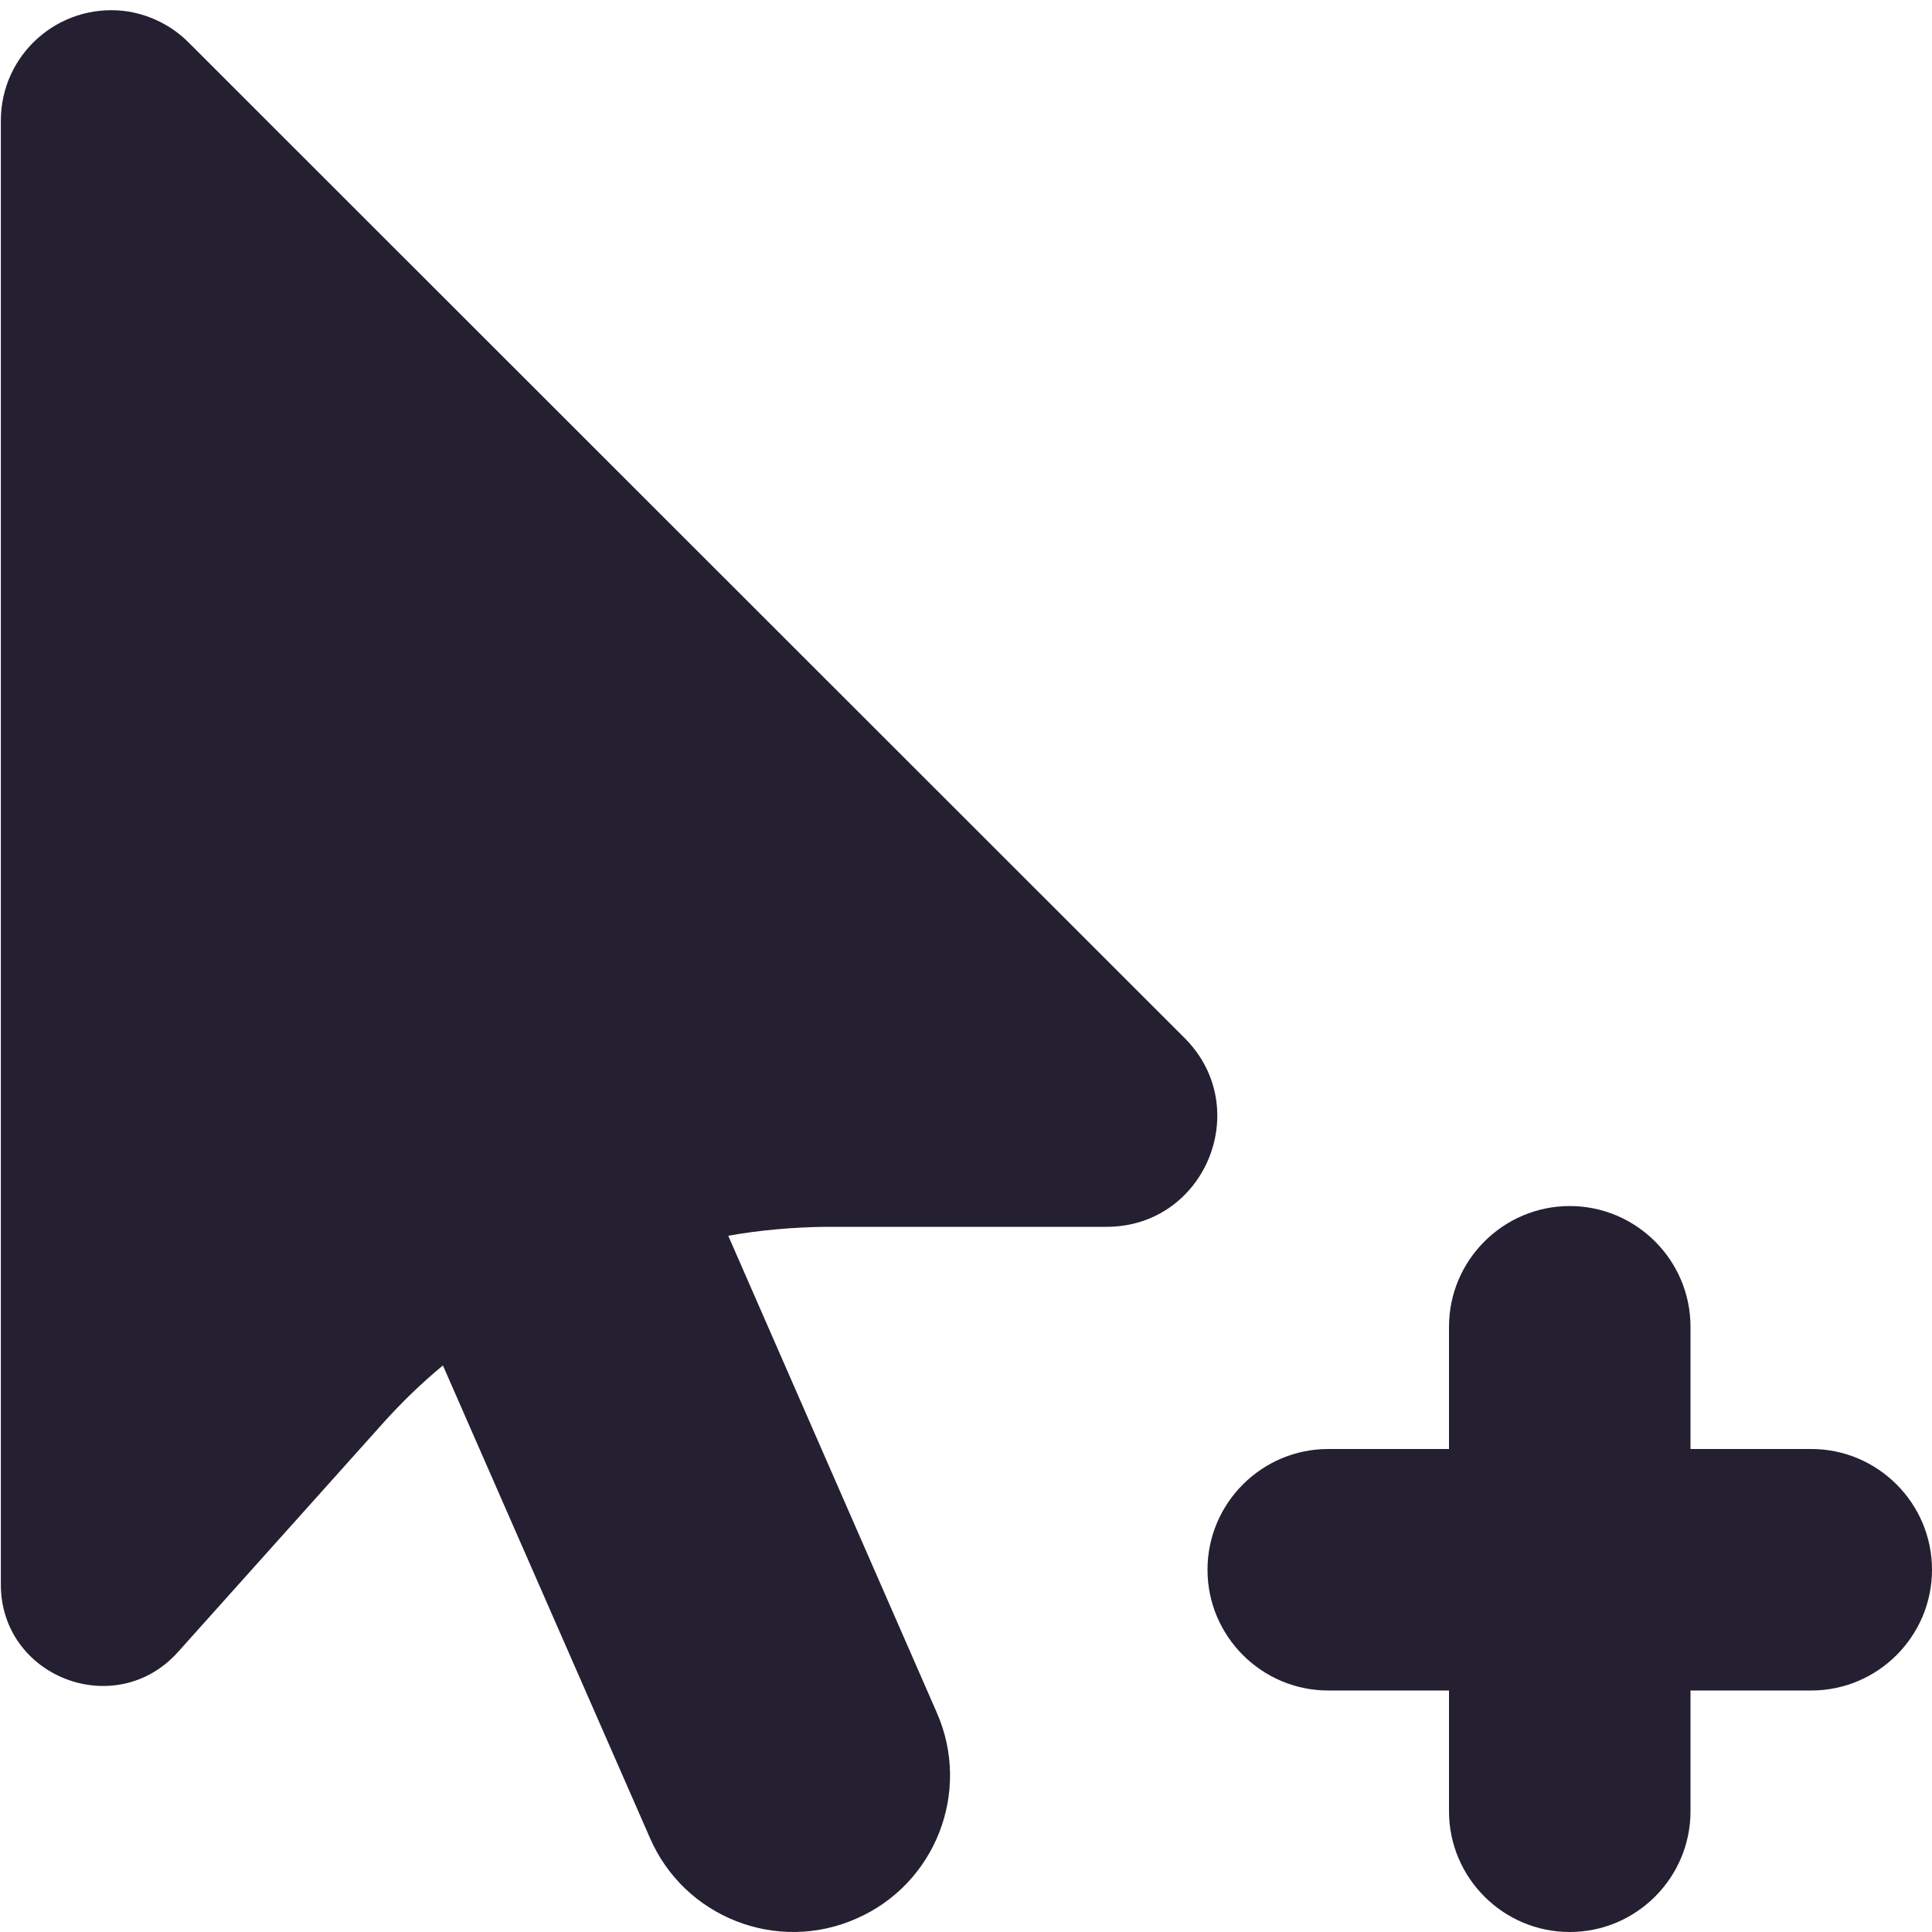 <?xml version="1.0" encoding="UTF-8"?>
<svg height="16px" viewBox="0 0 16 16" width="16px" xmlns="http://www.w3.org/2000/svg">
    <g fill="#241f31">
        <path d="m 1.023 0.09 c -0.543 -0.059 -1.016 0.363 -1.016 0.91 v 12.117 c -0.004 0.773 0.953 1.141 1.469 0.562 l 1.676 -1.871 c 0.16 -0.18 0.332 -0.348 0.516 -0.5 l 1.715 3.914 c 0.285 0.656 1.051 0.957 1.707 0.668 c 0.656 -0.285 0.957 -1.051 0.668 -1.707 l -1.727 -3.949 c 0.262 -0.047 0.531 -0.07 0.801 -0.074 h 2.332 c 0.816 0 1.223 -0.984 0.648 -1.562 l -8.246 -8.242 c -0.145 -0.148 -0.34 -0.242 -0.543 -0.266 z m 0 0"/>
        <path d="m 13 9.988 c 0.551 0 1 0.449 1 1 v 4.012 c 0 0.551 -0.449 1 -1 1 s -1 -0.449 -1 -1 v -4.012 c 0 -0.551 0.449 -1 1 -1 z m 0 0"/>
        <path d="m 16 13 c 0 0.551 -0.449 1 -1 1 h -4 c -0.551 0 -1 -0.449 -1 -1 s 0.449 -1 1 -1 h 4 c 0.551 0 1 0.449 1 1 z m 0 0"/>
    </g>
</svg>
